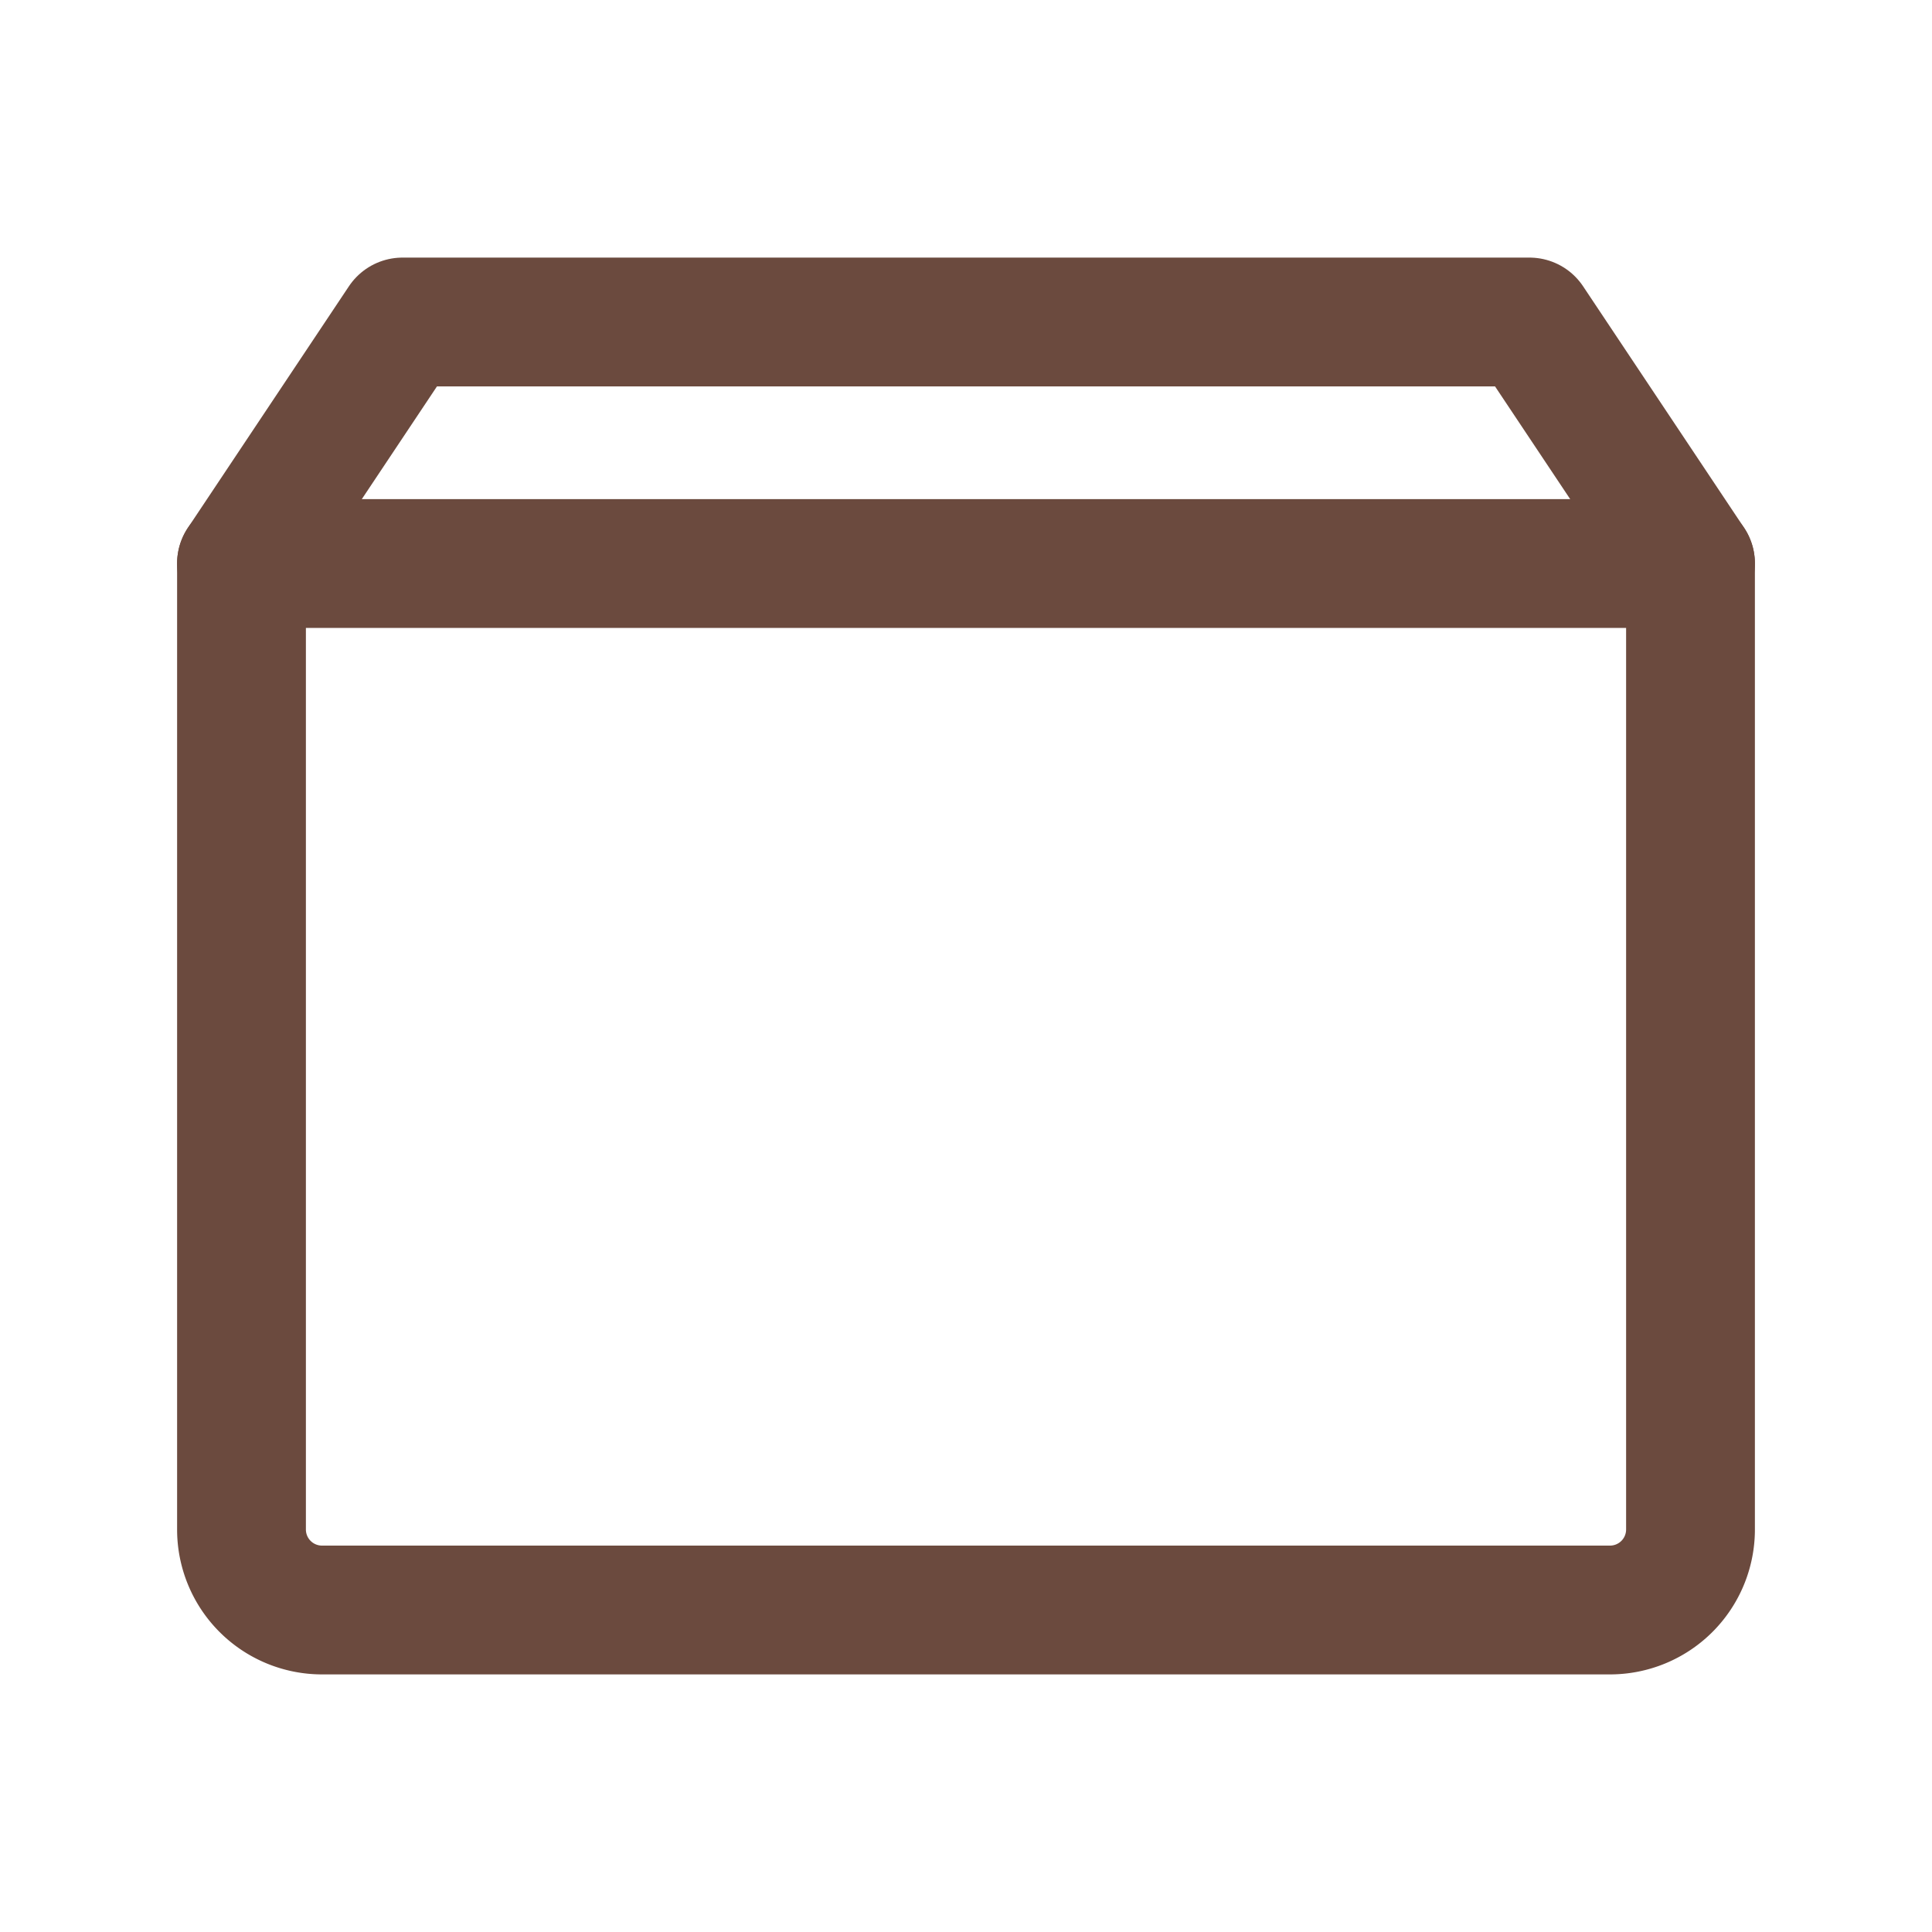 <svg xmlns='http://www.w3.org/2000/svg' viewBox='0 0 24 24'><path d='M3 7h18v12a1 1 0 0 1-1 1H4a1 1 0 0 1-1-1V7z' fill='none' stroke='#6b4a3e' stroke-width='1.6' stroke-linecap='round' stroke-linejoin='round'/><path d='M3 7l2-3h14l2 3' fill='none' stroke='#6b4a3e' stroke-width='1.6' stroke-linecap='round' stroke-linejoin='round'/></svg>